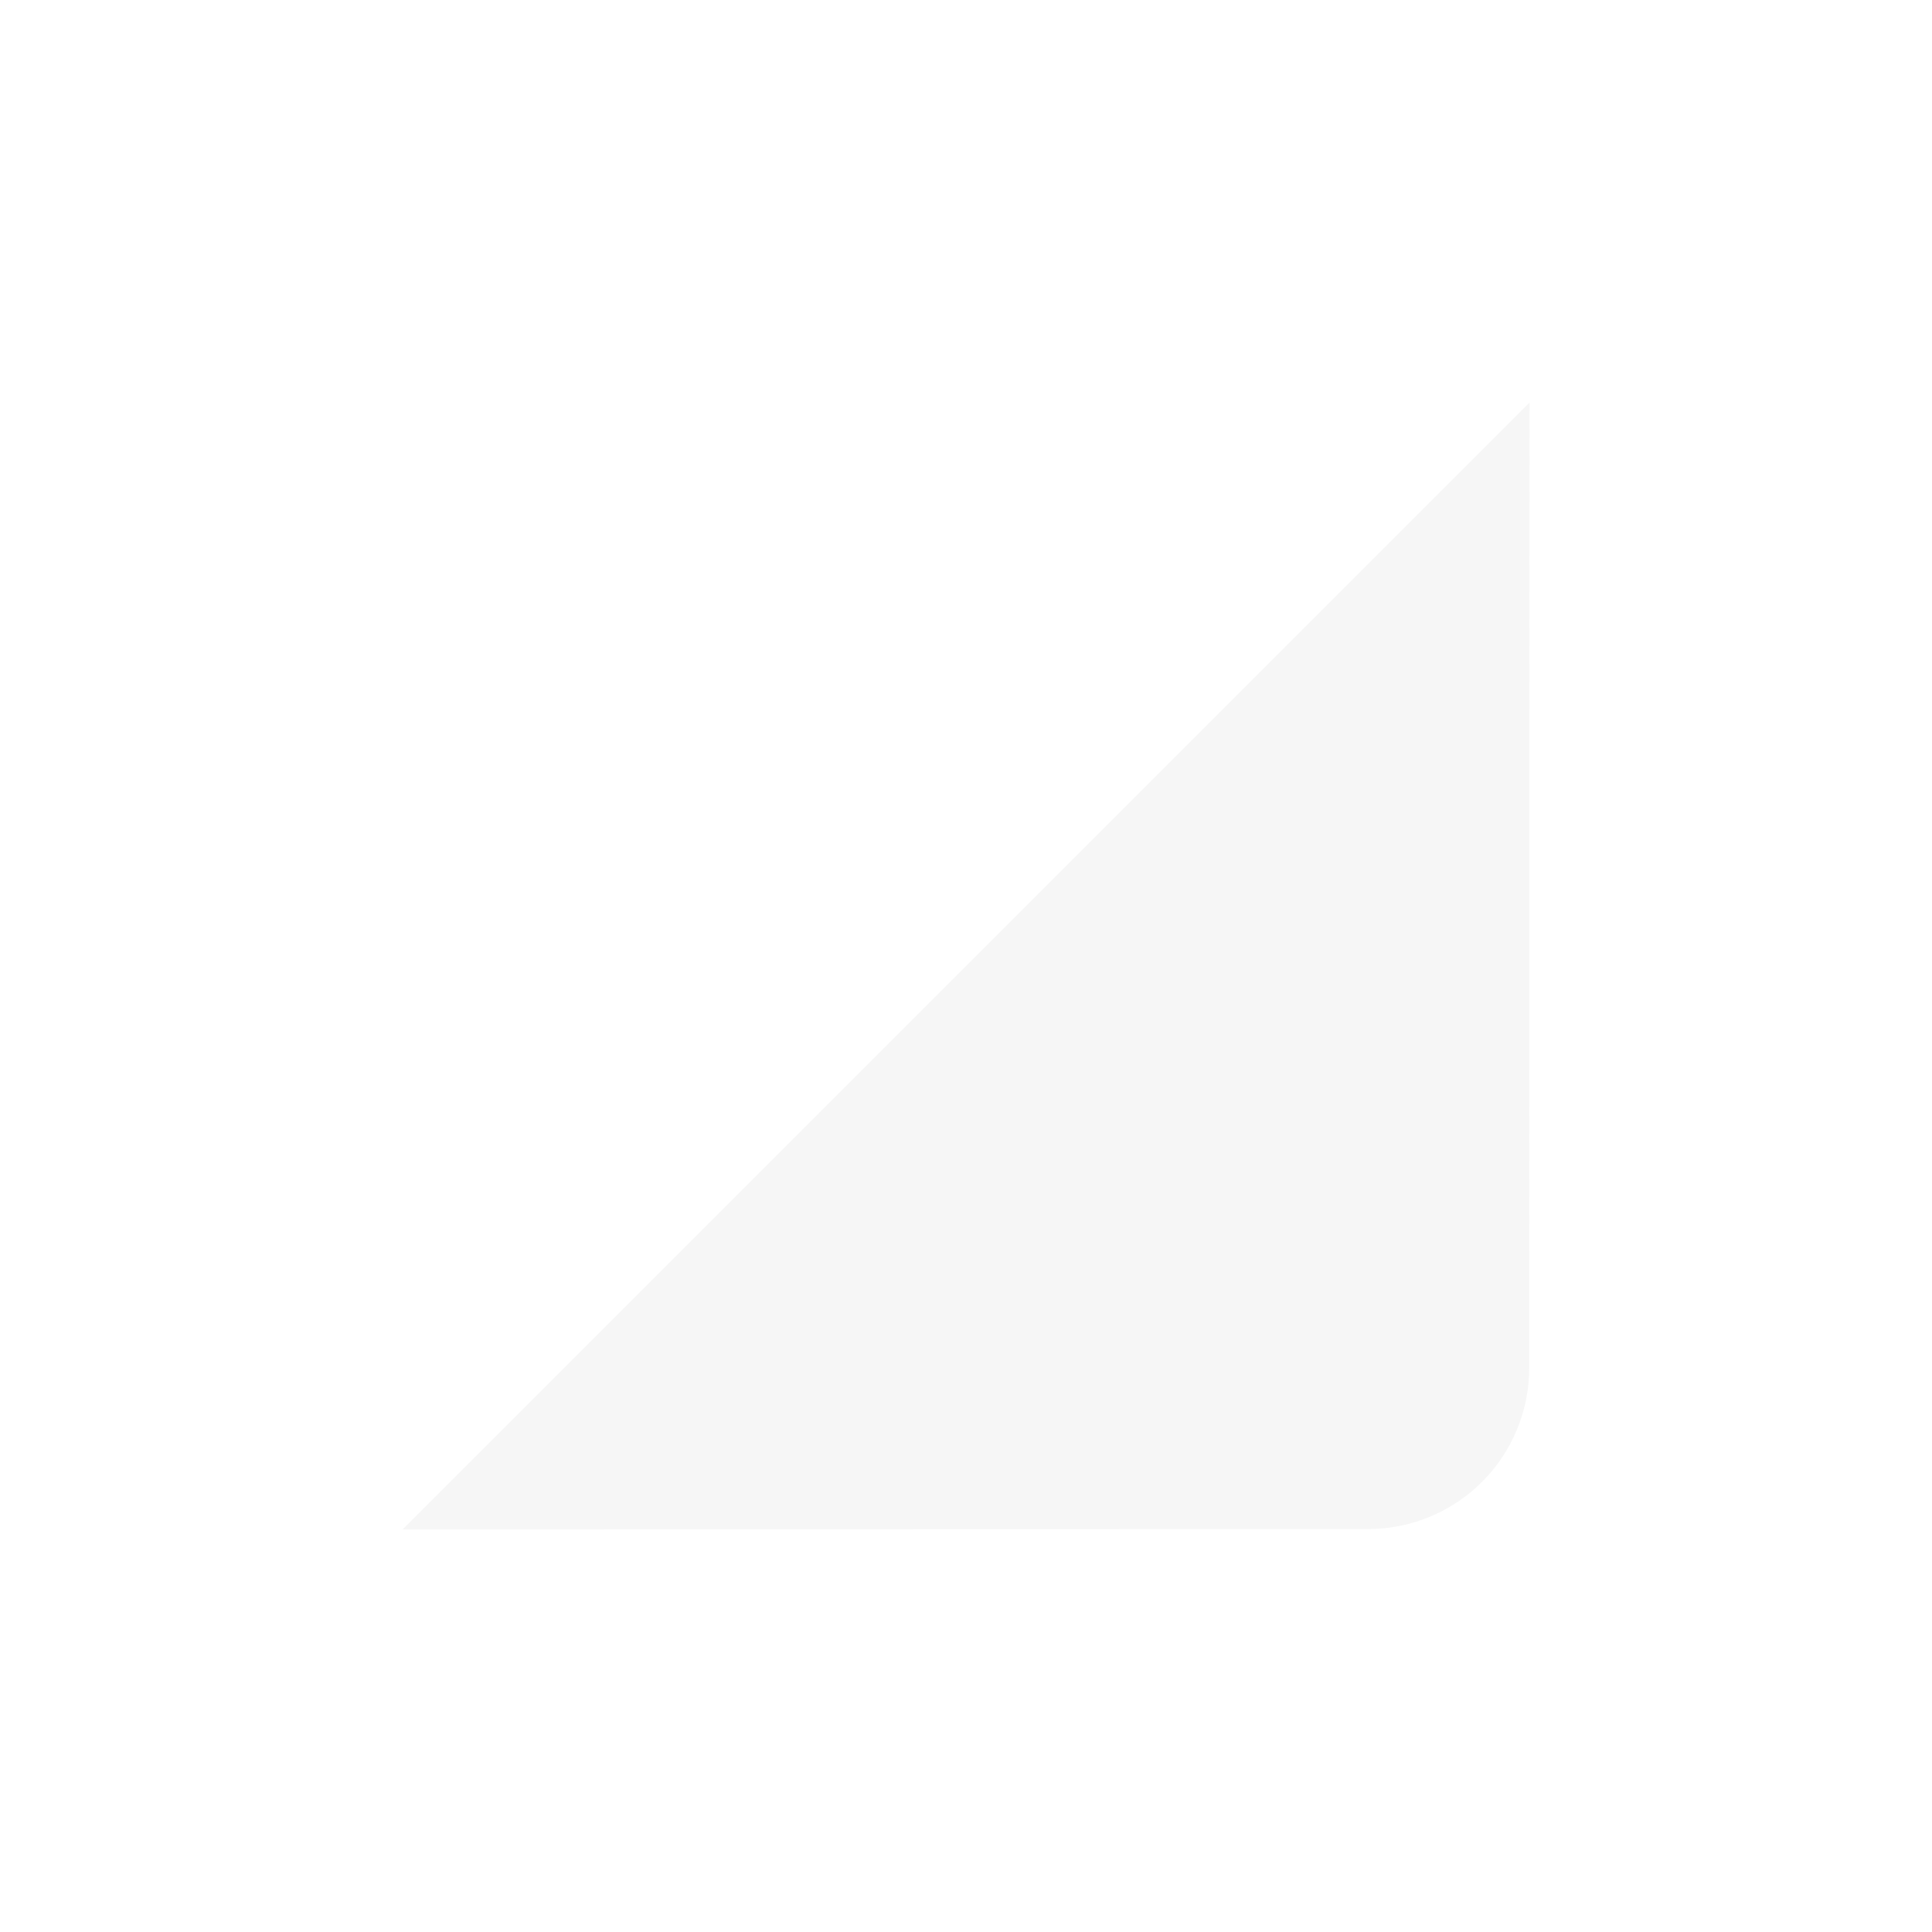 <svg width="24" height="24" version="1.1" xmlns="http://www.w3.org/2000/svg">
<defs>
<style id="current-color-scheme" type="text/css">.ColorScheme-Text { color:#dfdfdf; } .ColorScheme-Highlight { color:#4285f4; }</style>
</defs>
<path d="m19 5-14 14 11.996-6e-3a2 2 0 0 0 2-2z" fill="#dfdfdf" opacity=".3"/>
</svg>
